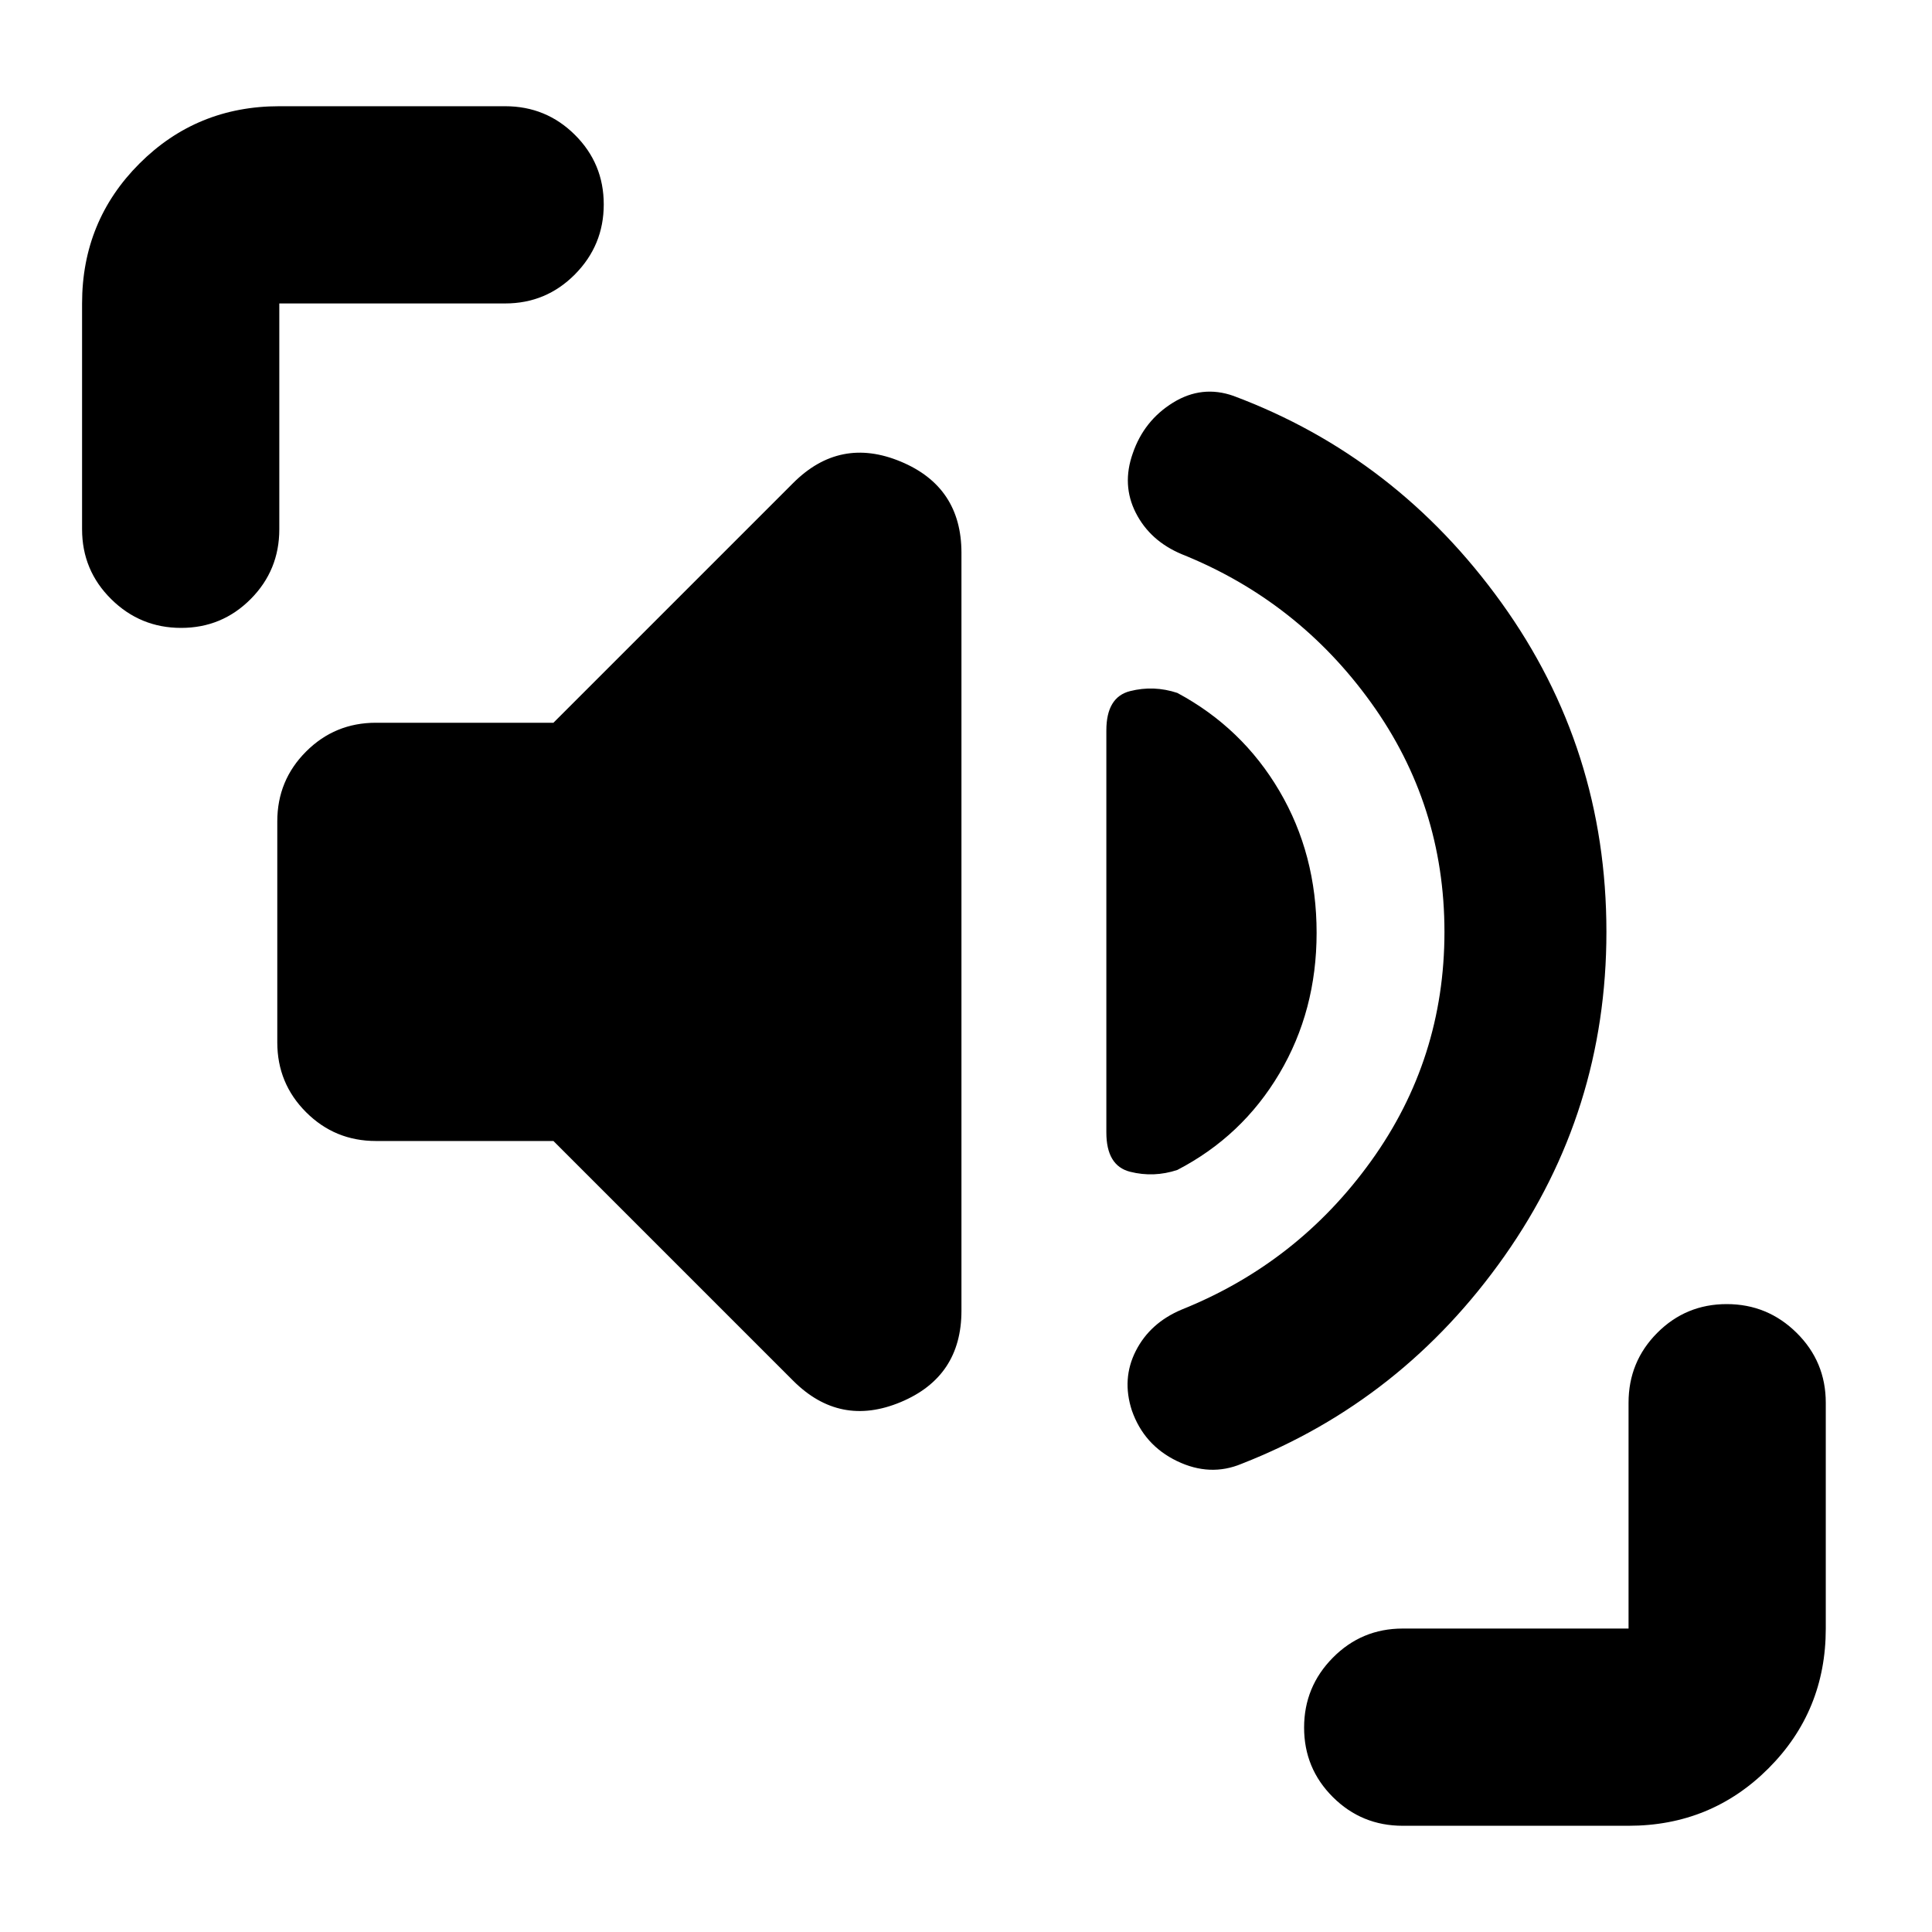 <svg xmlns="http://www.w3.org/2000/svg" height="20" viewBox="0 -960 960 960" width="20"><path d="M717.739-496.957q0-63.174-36.435-113.848-36.434-50.674-94.174-73.847-15.661-6.593-22.743-20.493-7.083-13.899-1.517-29.595 5.565-16.261 19.978-25.174t30.109-3.348q81 30.305 133.13 102.805 52.131 72.5 52.131 163.5 0 89.112-50.631 161.056-50.63 71.944-130.63 103.248-15.696 6.565-32.109-1.348-16.413-7.913-22.433-25.142-5.111-15.728 1.972-29.627 7.082-13.899 22.743-20.492 57.74-23.174 94.174-73.848 36.435-50.674 36.435-113.847Zm-442.74 103.913h-88.216q-20.387 0-34.694-14.307-14.307-14.306-14.307-34.694V-551.87q0-20.387 14.307-34.694 14.307-14.307 34.694-14.307h88.216l119.13-119.13q23.218-23.217 53.414-10.656 30.196 12.56 30.196 45.344v376.615q0 32.784-30.196 45.393-30.196 12.609-53.414-10.609l-119.13-119.13ZM654.218-496.5q0 38.673-18.479 69.89-18.478 31.218-50.739 47.957-11.696 3.869-23.478.891-11.783-2.978-11.783-19.544v-199.738q0-16.565 11.783-19.544 11.782-2.978 23.478.892 32.261 17.304 50.739 48.739 18.479 31.434 18.479 70.457ZM89.993-648q-20.298 0-34.755-14.307-14.456-14.306-14.456-34.694v-112.216q0-41.005 28.498-69.503 28.498-28.498 69.503-28.498h112.216q20.388 0 34.694 14.246Q300-878.726 300-858.428q0 20.298-14.307 34.754-14.306 14.457-34.694 14.457H138.783v112.216q0 20.388-14.246 34.694Q110.291-648 89.993-648ZM697-52.782q-20.388 0-34.694-14.246Q648-81.274 648-101.572q0-20.298 14.307-34.754 14.306-14.457 34.694-14.457h112.216v-112.216q0-20.388 14.246-34.694Q837.709-312 858.007-312q20.298 0 34.755 14.307 14.456 14.306 14.456 34.694v112.216q0 41.005-28.498 69.503-28.498 28.498-69.503 28.498H697.001Z"/></svg>